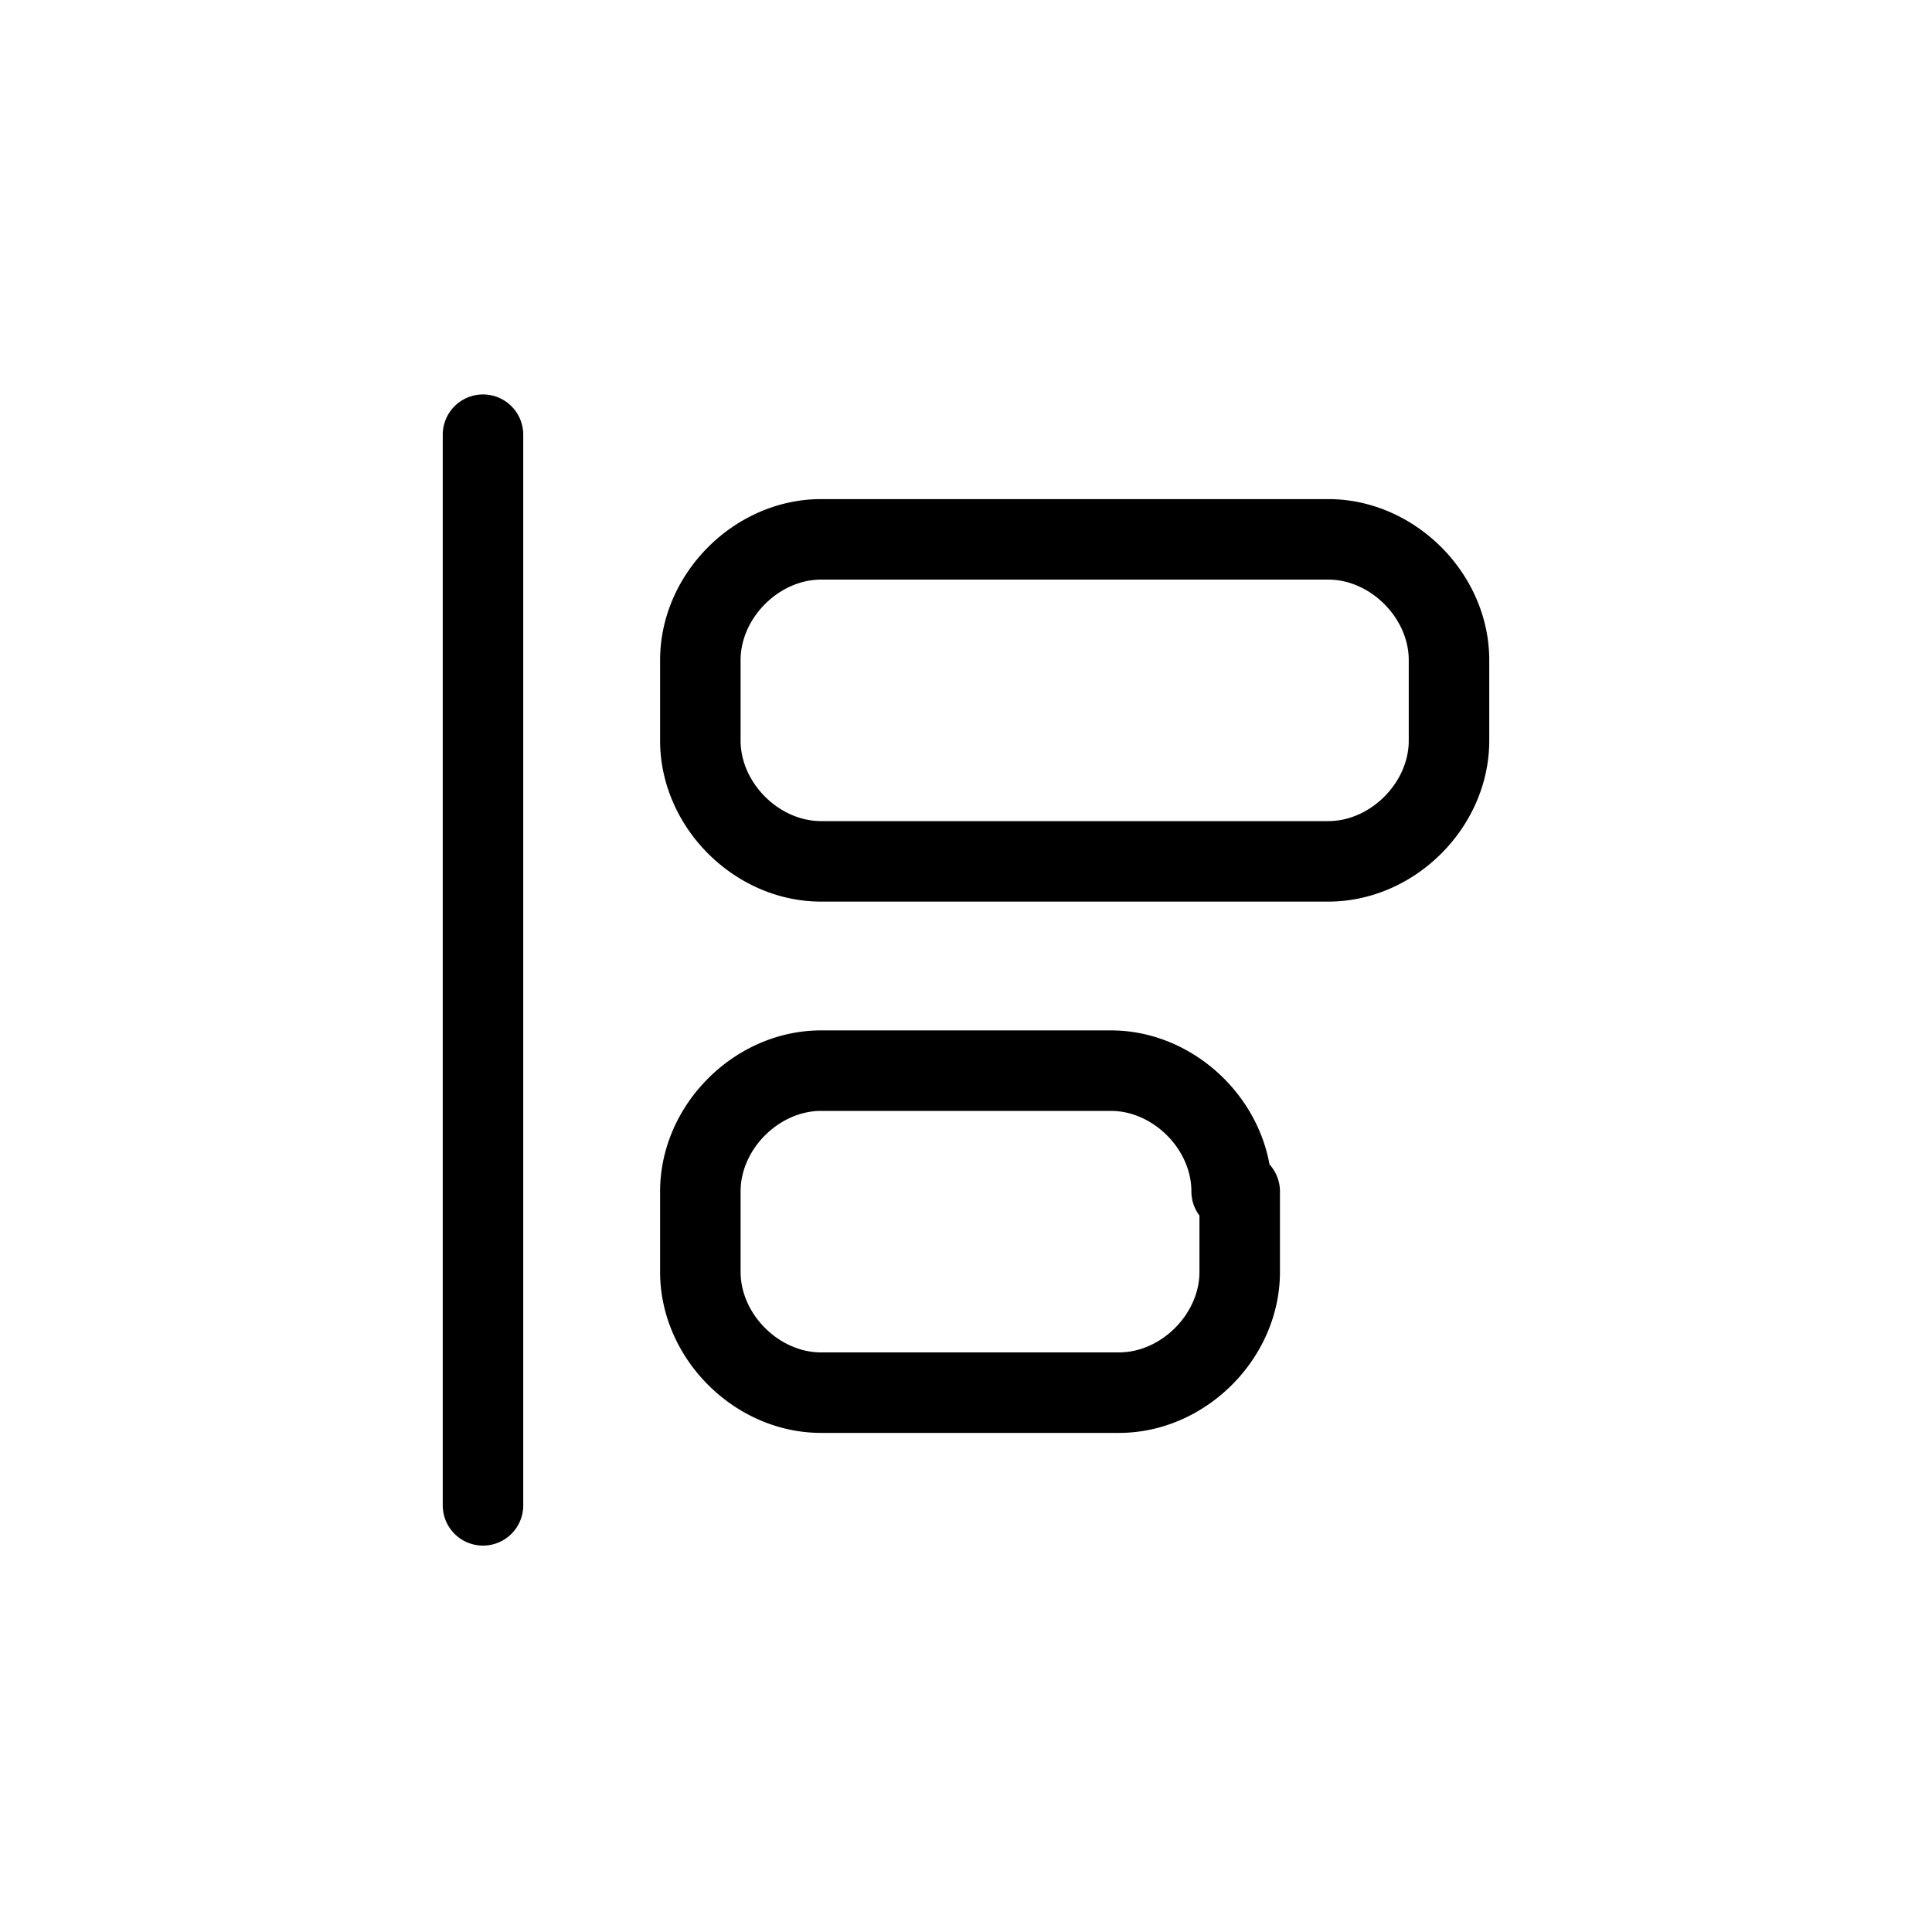 <svg xmlns="http://www.w3.org/2000/svg" width="24" height="24" fill="none" viewBox="0 0 24 24">
  <path fill="#000" fill-rule="evenodd" d="M6 4.9a.5.5 0 0 1 .5.5v13.3a.5.5 0 0 1-1 0V5.4a.5.5 0 0 1 .5-.5Zm2.2 3.3c0-1.076.924-2 2-2h6.3c1.076 0 2 .924 2 2v1c0 1.077-.924 2-2 2h-6.3c-1.076 0-2-.923-2-2v-1Zm2-1c-.524 0-1 .477-1 1v1c0 .524.476 1 1 1h6.3c.524 0 1-.476 1-1v-1c0-.523-.476-1-1-1h-6.3Zm-2 7.6c0-1.076.924-2 2-2h3.6c.962 0 1.802.739 1.97 1.664.08.089.13.207.13.336v1c0 1.076-.924 2-2 2h-3.7c-1.076 0-2-.924-2-2v-1Zm6.7.3a.497.497 0 0 1-.1-.3c0-.524-.476-1-1-1h-3.6c-.524 0-1 .476-1 1v1c0 .524.476 1 1 1h3.7c.524 0 1-.476 1-1v-.7Z" clip-rule="evenodd"/>
</svg>
